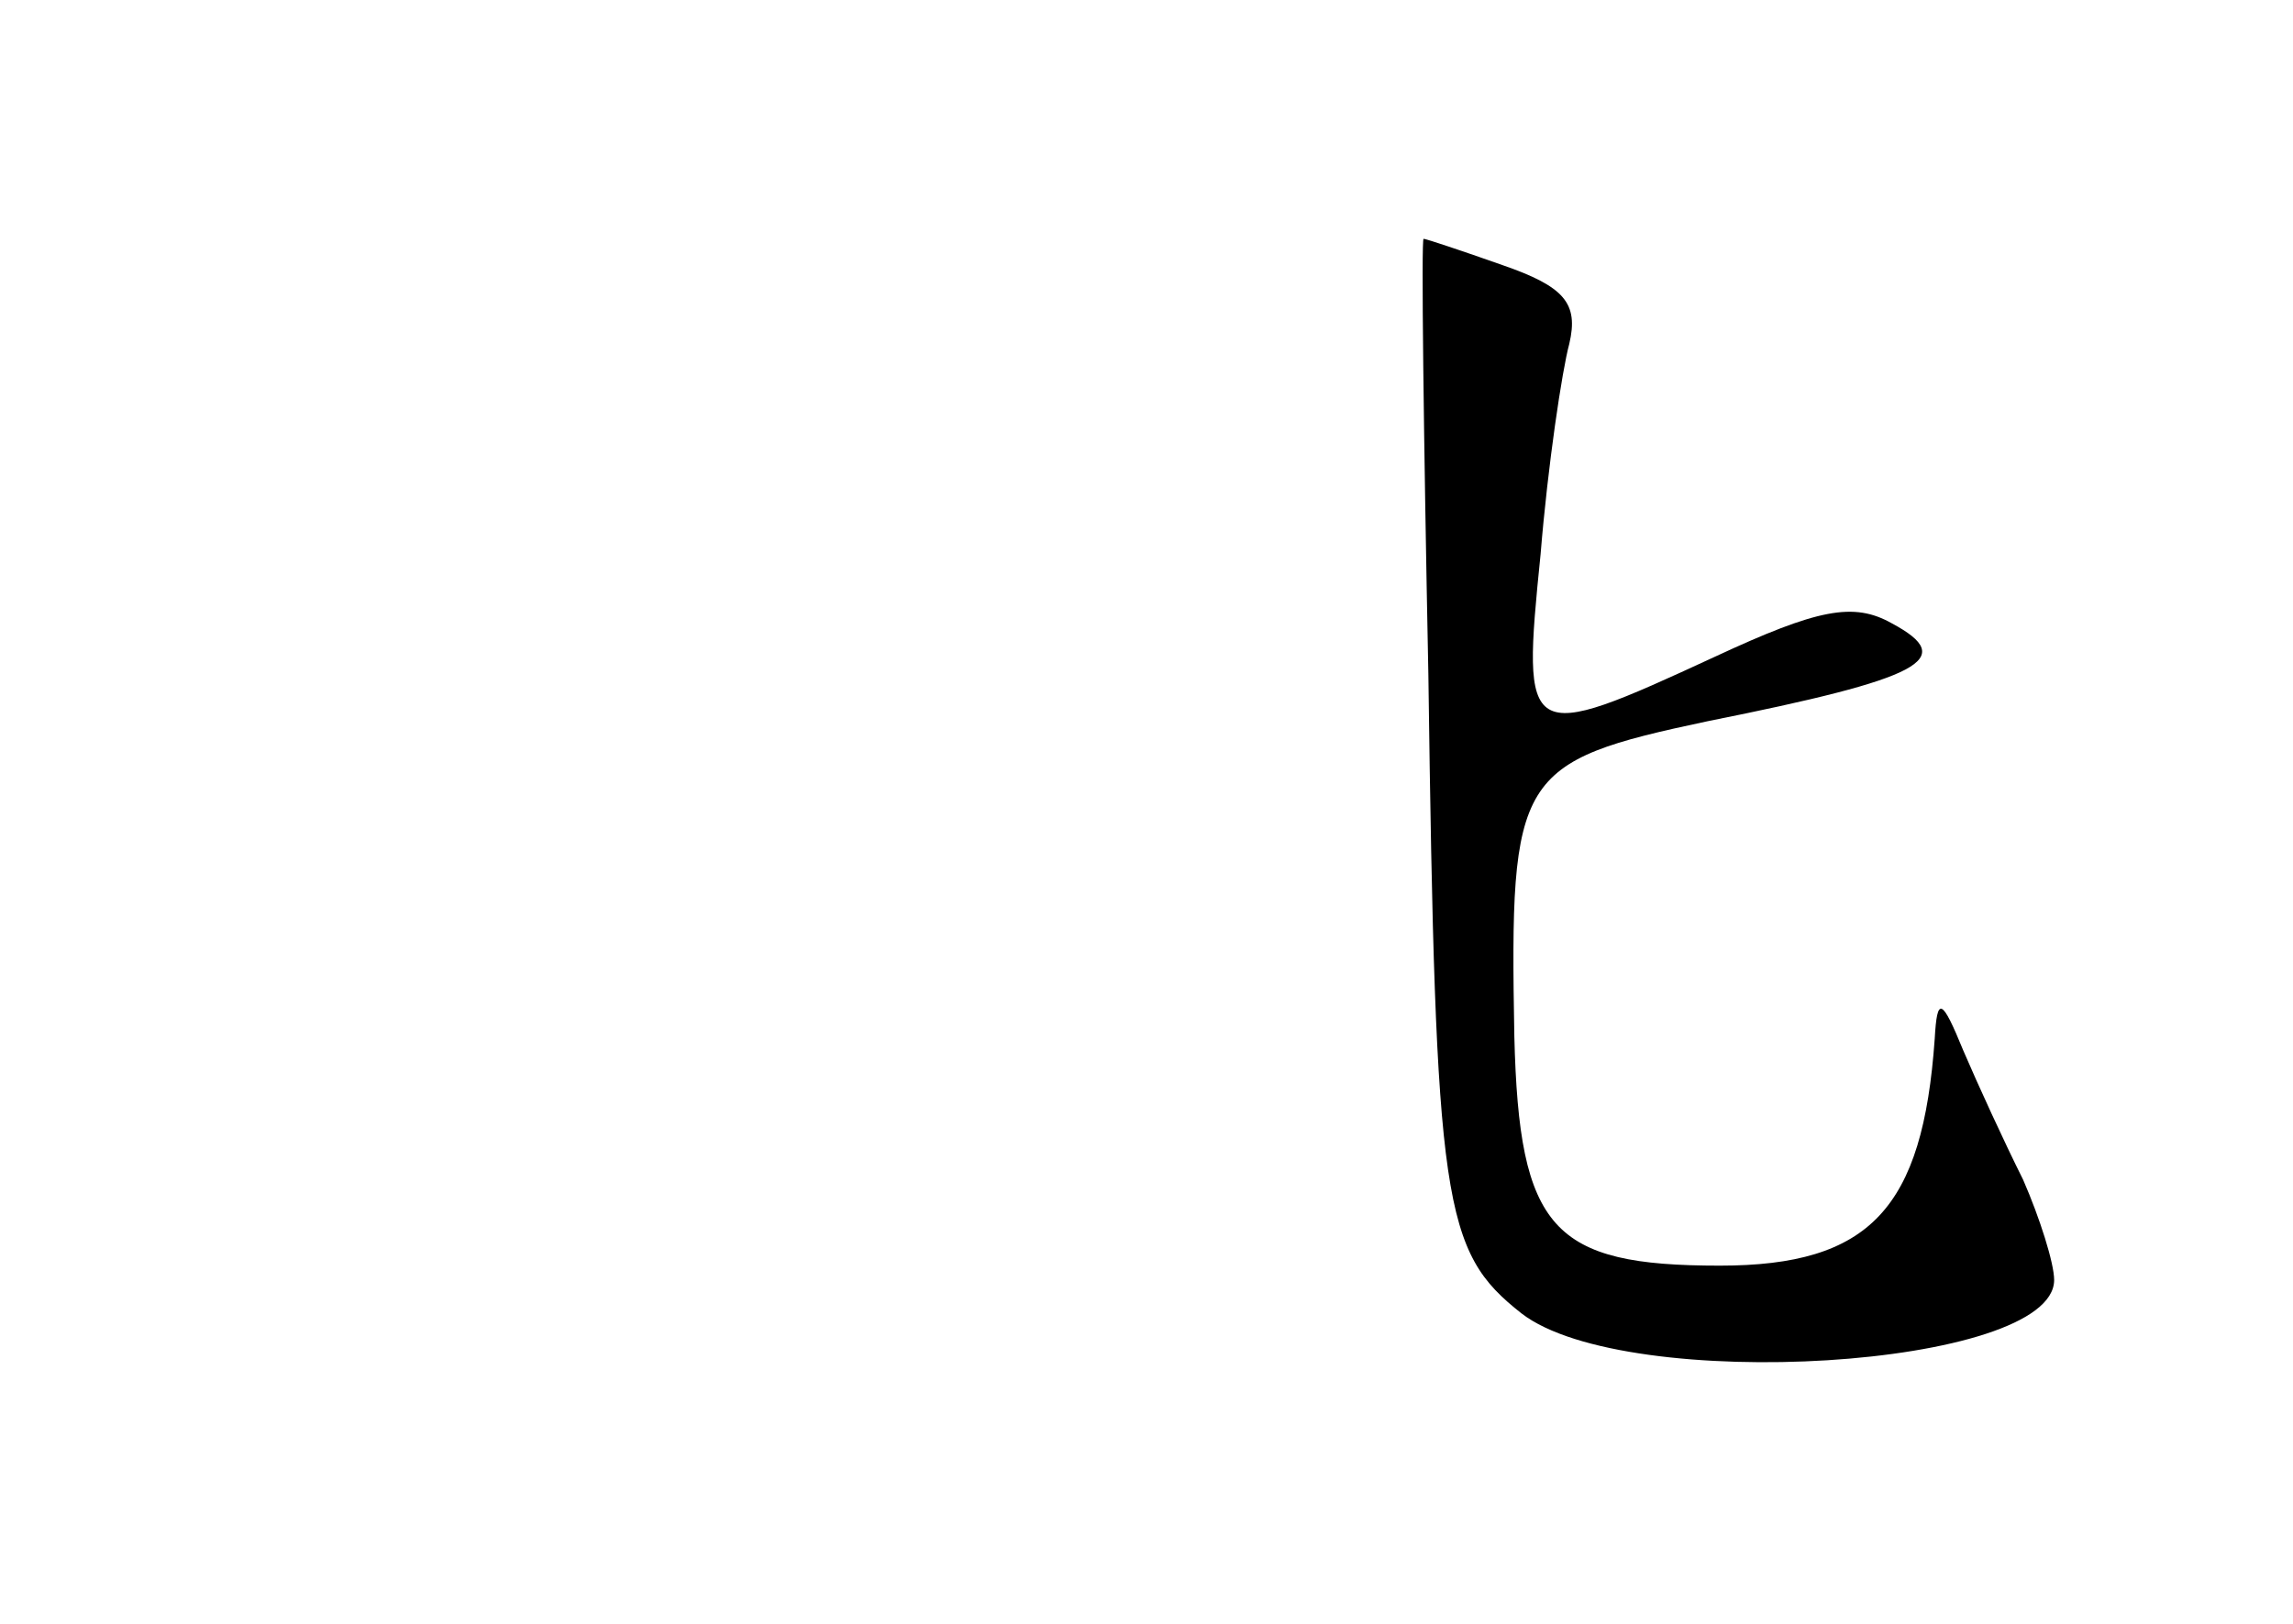 <?xml version="1.0" standalone="no"?>
<!DOCTYPE svg PUBLIC "-//W3C//DTD SVG 20010904//EN"
 "http://www.w3.org/TR/2001/REC-SVG-20010904/DTD/svg10.dtd">
<svg version="1.0" xmlns="http://www.w3.org/2000/svg"
 width="96pt" height="68pt" viewBox="0 0 96 68"
 preserveAspectRatio="xMidYMid meet">
<g transform="translate(0,68) scale(0.1,-0.1)"
fill="#000000" stroke="none">
<path d="M598 398 c3 -223 6 -242 39 -268 44 -34 223 -23 223 14 0 7 -6 26
-13 42 -8 16 -19 40 -25 54 -9 22 -11 23 -12 5 -5 -71 -27 -95 -90 -95 -70 0
-84 15 -86 96 -2 110 1 115 81 132 90 18 105 26 77 41 -16 9 -31 6 -74 -14
-80 -37 -81 -36 -73 43 3 37 9 77 12 88 4 17 -2 24 -28 33 -17 6 -32 11 -33
11 -1 0 0 -82 2 -182z"/>
</g>
</svg>
